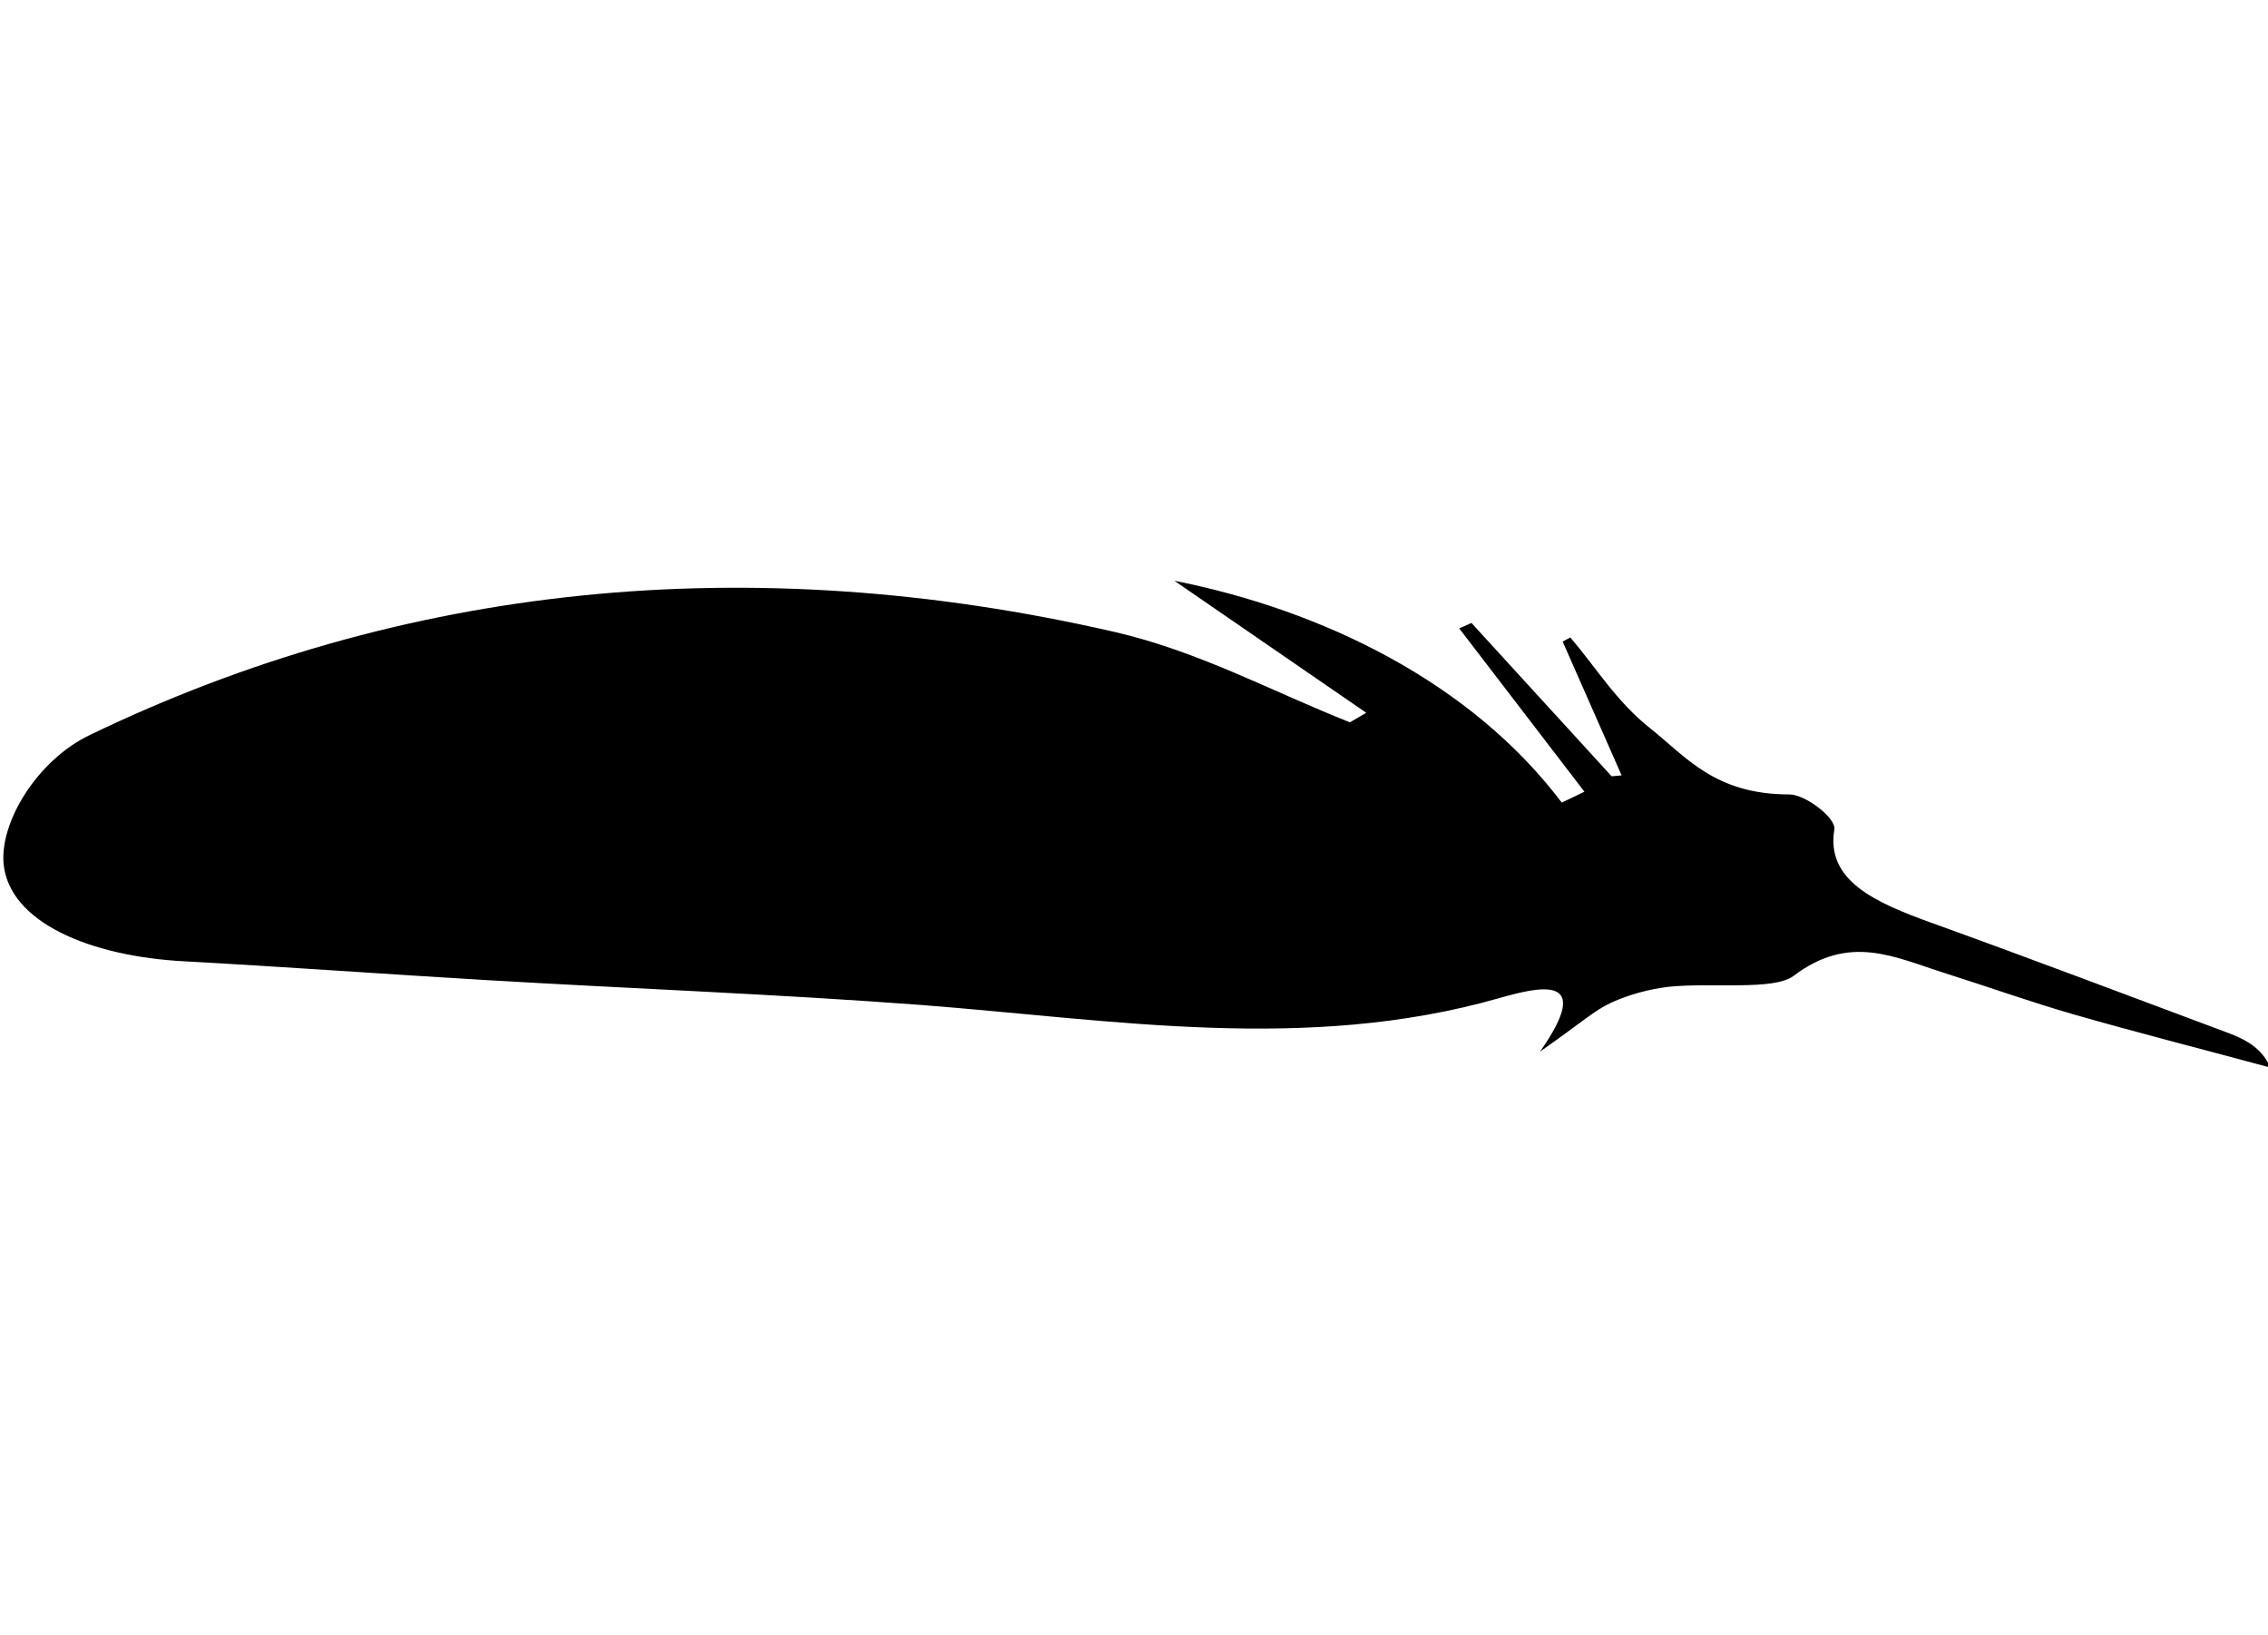 <svg xmlns="http://www.w3.org/2000/svg" viewBox="0 0 500 108.1" class="fleuron feather" width="150"><style> svg.fleuron { display: block; margin: 2rem auto; } .big &gt; svg.fleuron { width: 300px; } .small &gt; svg.fleuron { width: 80px; } .fleuron.feather { fill: currentColor; } </style><path d="M301.2 31L258.9 1.9c32.8 6.5 65.5 22.5 85.4 48.9l5-2.4-27.6-36 2.7-1.2L355.3 45l2.2-.2-13-29.5 1.7-.9c5.8 6.8 10.2 14.2 17.7 20.1 7.9 6.3 14.2 14.5 30.6 14.5 3.5 0 10.3 5.2 9.9 7.7-1.9 11.3 8.9 16.1 21.7 20.7 21.9 7.9 43.5 16.1 65.2 24.2 4 1.5 7.5 3.5 9.2 7.6-14.4-3.9-29-7.6-43.3-11.7-9.7-2.8-18.9-6.1-28.4-9.1-11.1-3.5-21-8.8-33.4.6-4.4 3.3-18.1 1.4-27.5 2.4-4.4.5-9 1.8-12.7 3.5-3.7 1.7-6.3 4.2-15.7 10.8 12.3-17.5-.5-14.2-9-11.8-42.4 12.1-84.8 4.8-127.5 1.5-31.9-2.4-64.1-3.6-96.2-5.5-22-1.3-43.9-2.9-65.9-4.1C19.4 84.7 2.1 77 .8 64.4c-.9-9.4 7.5-23 19-28.5 68.6-33.1 145.1-41.3 226-22.7 18.6 4.3 34.6 13.1 51.8 19.9l3.6-2.1z"/></svg>